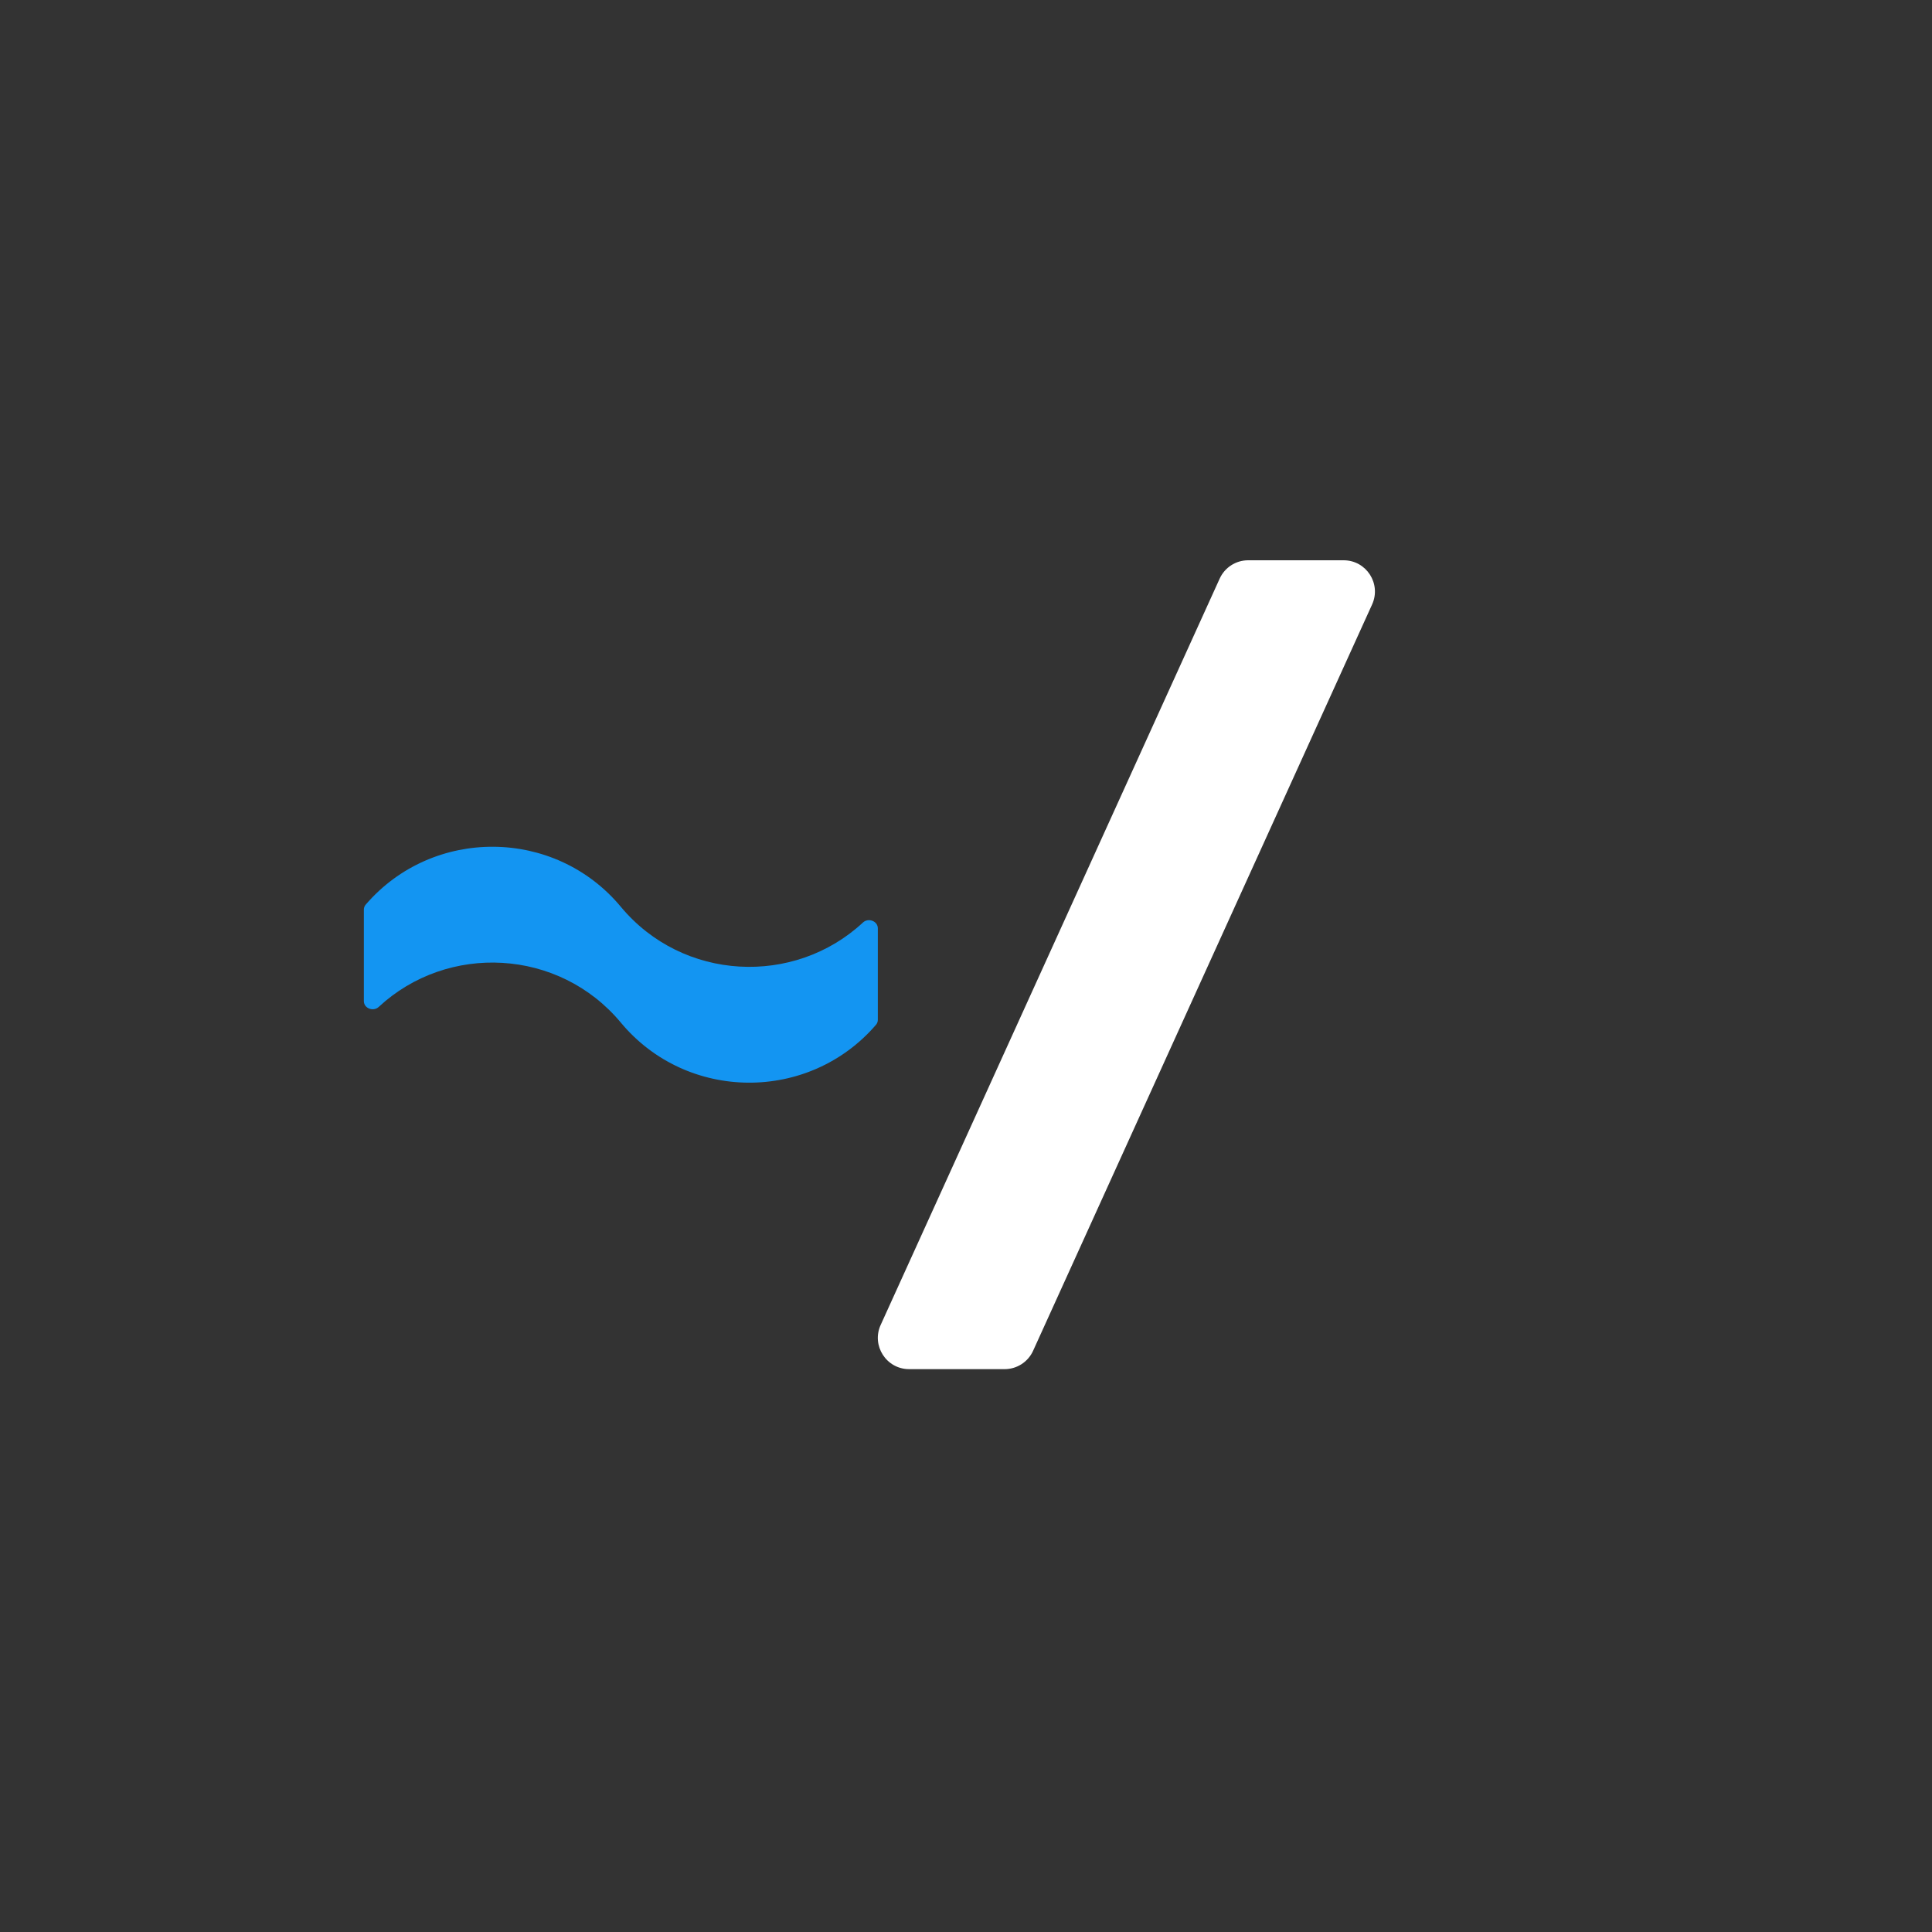 <svg width="600" height="600" viewBox="0 0 600 600" fill="none" xmlns="http://www.w3.org/2000/svg">
<rect x="0" y="0" width="600" height="600" fill="#333333" stroke="none"/>
<path d="M282.339 425.2C275.278 425.2 270.577 417.905 273.497 411.478L378.783 179.694C380.358 176.227 383.816 174 387.625 174L417.278 174C424.339 174 429.039 181.295 426.12 187.722L320.834 419.506C319.259 422.974 315.801 425.2 311.992 425.2L282.339 425.2Z" fill="white"/>
<path d="M113 282.478C113 281.921 113.197 281.377 113.561 280.953C134.38 256.752 172.303 256.973 192.808 281.616C212.048 304.738 246.62 306.36 268.011 286.484C269.666 284.946 272.617 286.042 272.617 288.291V316.722C272.617 317.279 272.42 317.823 272.055 318.247C251.237 342.448 213.314 342.227 192.808 317.583C173.569 294.462 138.997 292.839 117.605 312.716C115.951 314.254 113 313.158 113 310.909V282.478Z" fill="#1395F2"/>
</svg>
